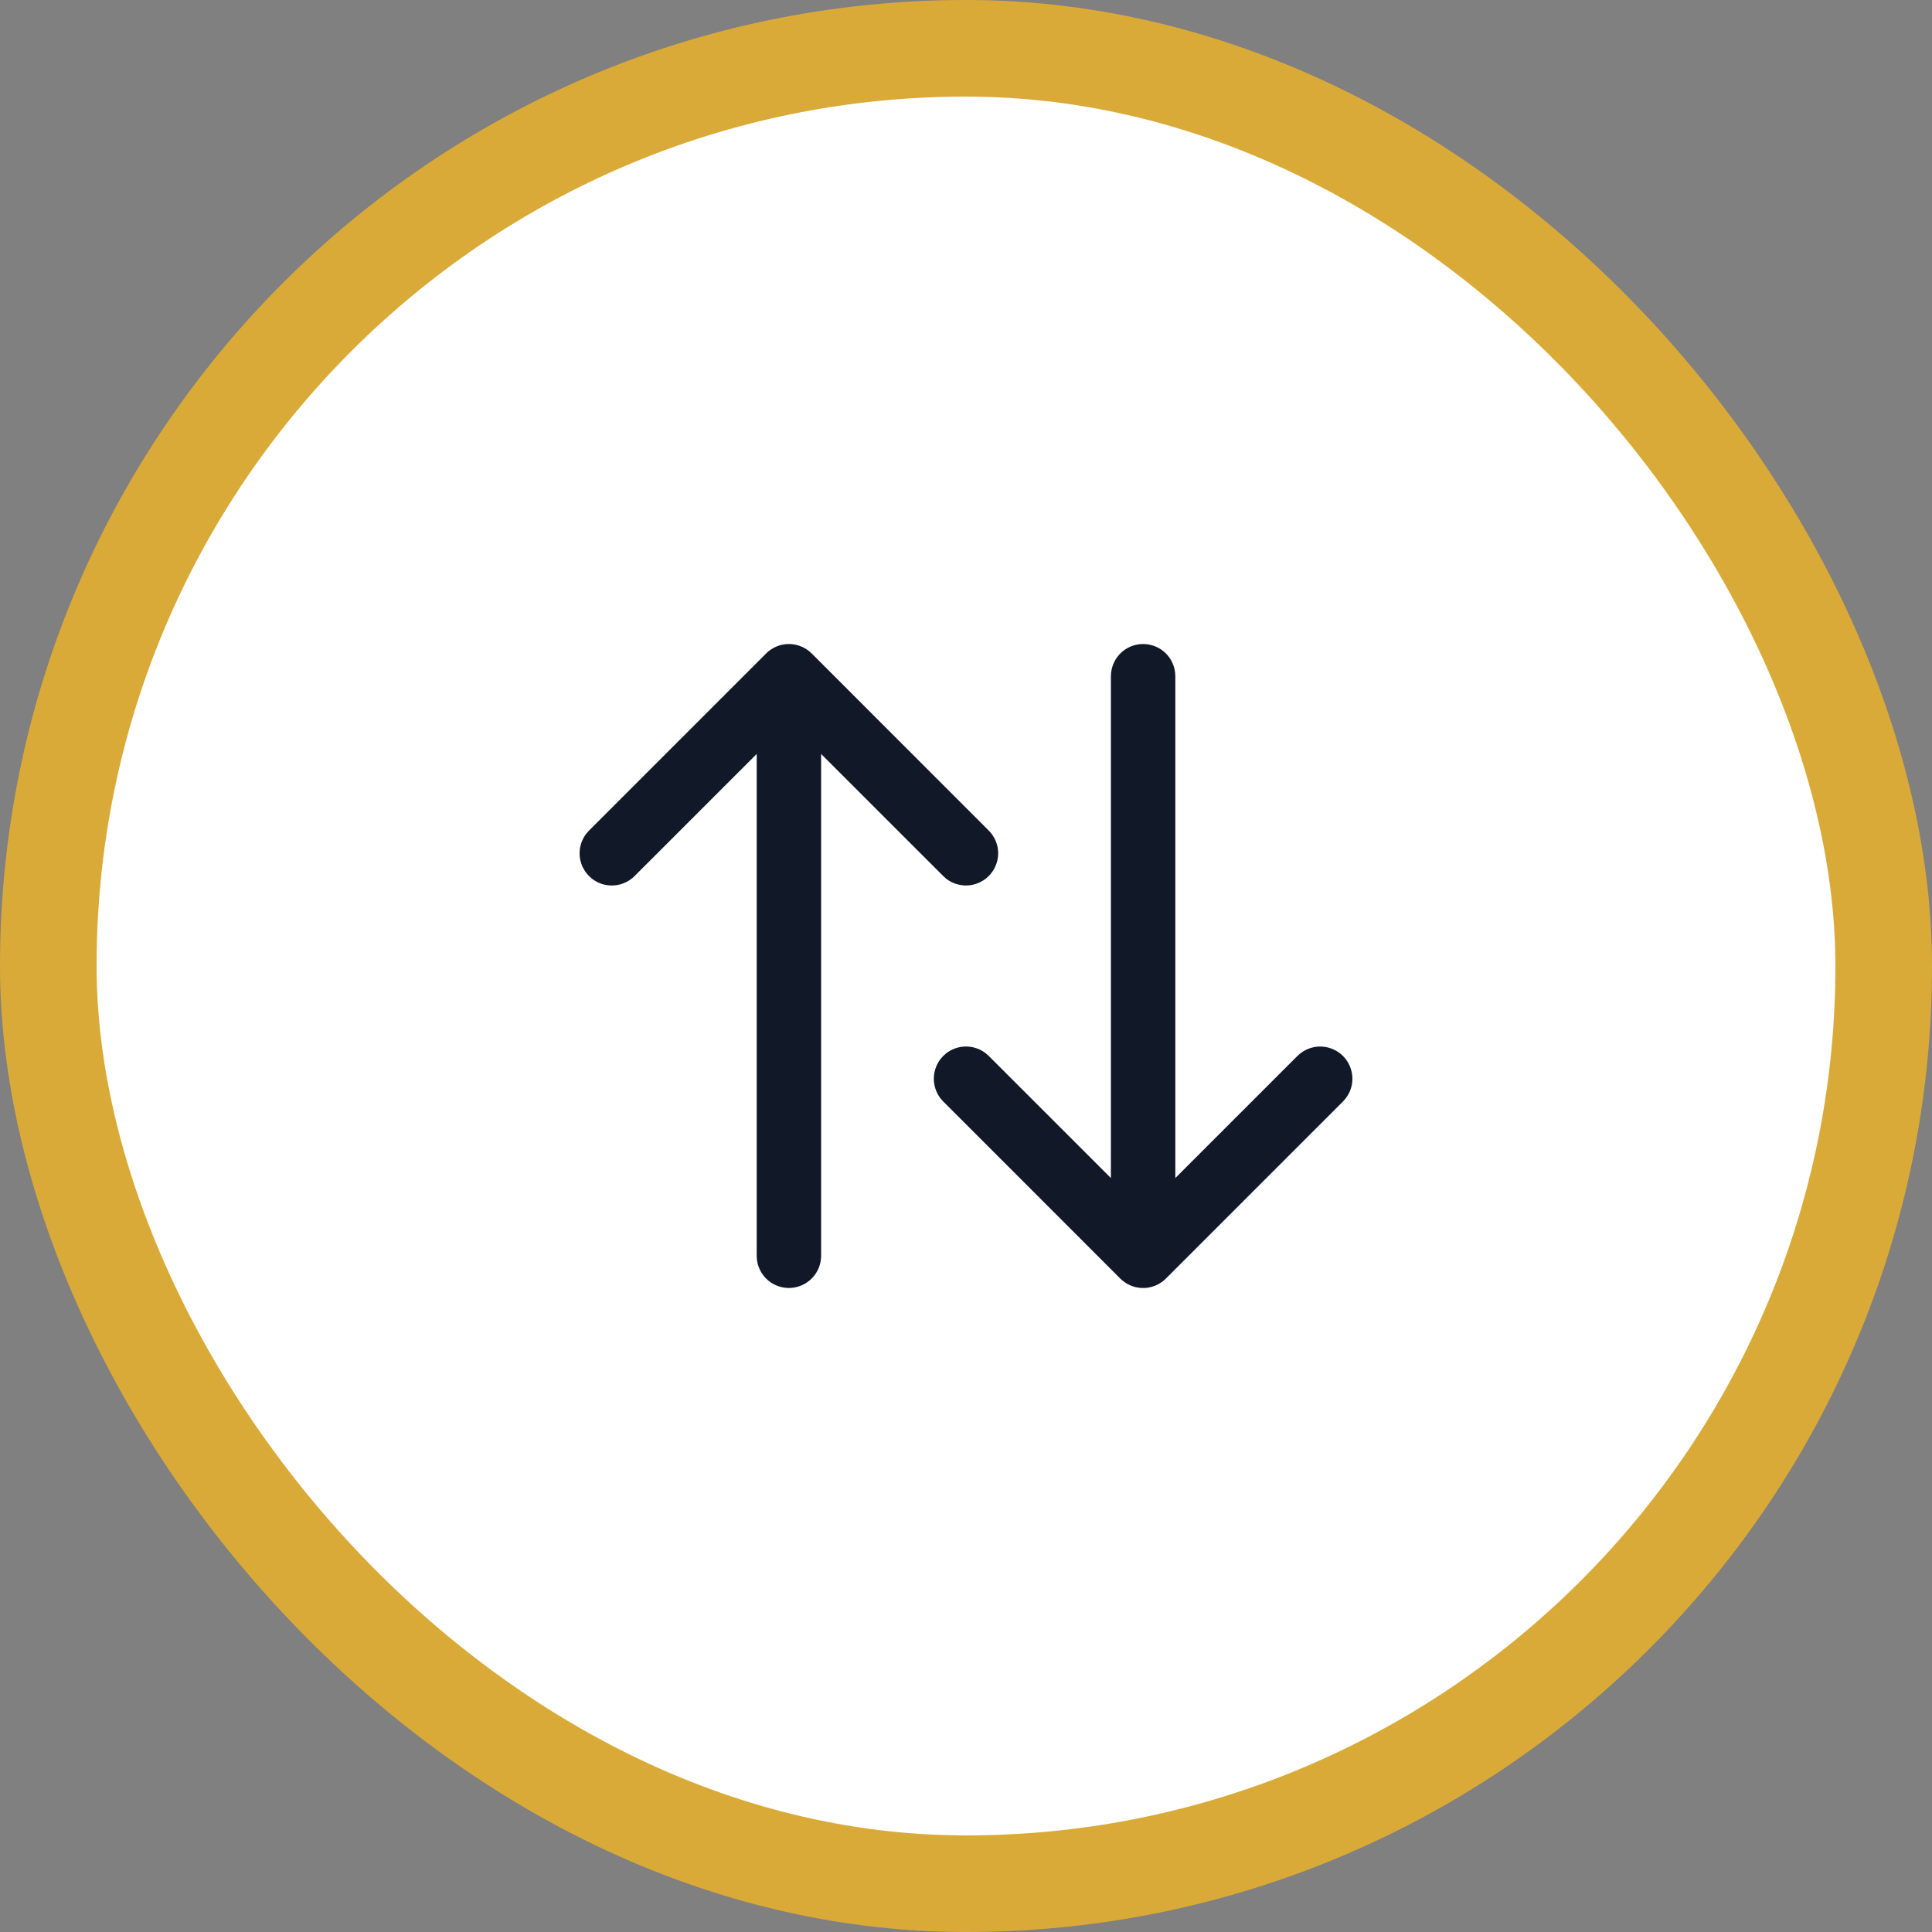 <svg width="40" height="40" viewBox="0 0 40 40" fill="none" xmlns="http://www.w3.org/2000/svg">
<rect x="0" y="0" width="40" height="40" fill="#808080" stroke="none"/>
<rect x="1" y="1" width="38" height="38" rx="19" fill="white"/>
<rect x="1" y="1" width="38" height="38" rx="19" stroke="#DAAA38" stroke-width="2"/>
<path d="M16.235 13.341L16.273 13.336L16.333 13.334L16.383 13.335L16.467 13.347L16.541 13.367L16.615 13.396L16.681 13.431L16.75 13.48L16.805 13.529L20.471 17.196C20.591 17.316 20.66 17.477 20.666 17.646C20.671 17.815 20.611 17.98 20.499 18.107C20.387 18.234 20.231 18.314 20.062 18.33C19.894 18.346 19.725 18.297 19.591 18.194L19.529 18.138L17 15.61V26C17 26.17 16.935 26.334 16.818 26.457C16.701 26.581 16.542 26.655 16.372 26.665C16.203 26.675 16.036 26.62 15.905 26.511C15.775 26.402 15.691 26.247 15.671 26.078L15.667 26V15.61L13.138 18.138C13.023 18.253 12.87 18.322 12.708 18.332C12.546 18.342 12.386 18.293 12.258 18.194L12.195 18.138C12.081 18.023 12.011 17.871 12.001 17.709C11.991 17.547 12.04 17.387 12.14 17.258L12.195 17.196L15.862 13.529C15.885 13.505 15.91 13.484 15.937 13.464L16.01 13.417L16.086 13.381L16.156 13.357L16.235 13.341ZM23.667 13.334C23.83 13.334 23.988 13.393 24.11 13.502C24.232 13.611 24.31 13.76 24.329 13.922L24.334 14V24.39L26.862 21.862L26.925 21.807C27.053 21.708 27.213 21.658 27.375 21.669C27.537 21.679 27.69 21.748 27.805 21.863C27.919 21.977 27.988 22.13 27.999 22.292C28.009 22.454 27.96 22.614 27.86 22.742L27.805 22.805L24.138 26.472L24.109 26.499L24.064 26.536L23.99 26.584L23.914 26.62L23.844 26.643L23.766 26.66L23.706 26.666H23.628L23.587 26.662L23.512 26.649L23.439 26.627L23.385 26.604L23.32 26.57L23.256 26.525C23.234 26.509 23.214 26.491 23.195 26.472L19.529 22.805L19.473 22.742C19.383 22.625 19.334 22.482 19.334 22.334C19.334 22.186 19.383 22.042 19.473 21.925L19.529 21.862L19.591 21.807C19.708 21.716 19.852 21.667 20 21.667C20.148 21.667 20.292 21.716 20.409 21.807L20.471 21.862L23 24.39V14L23.005 13.922C23.024 13.76 23.102 13.611 23.224 13.502C23.346 13.393 23.503 13.334 23.667 13.334Z" fill="#111827"/>
</svg>
